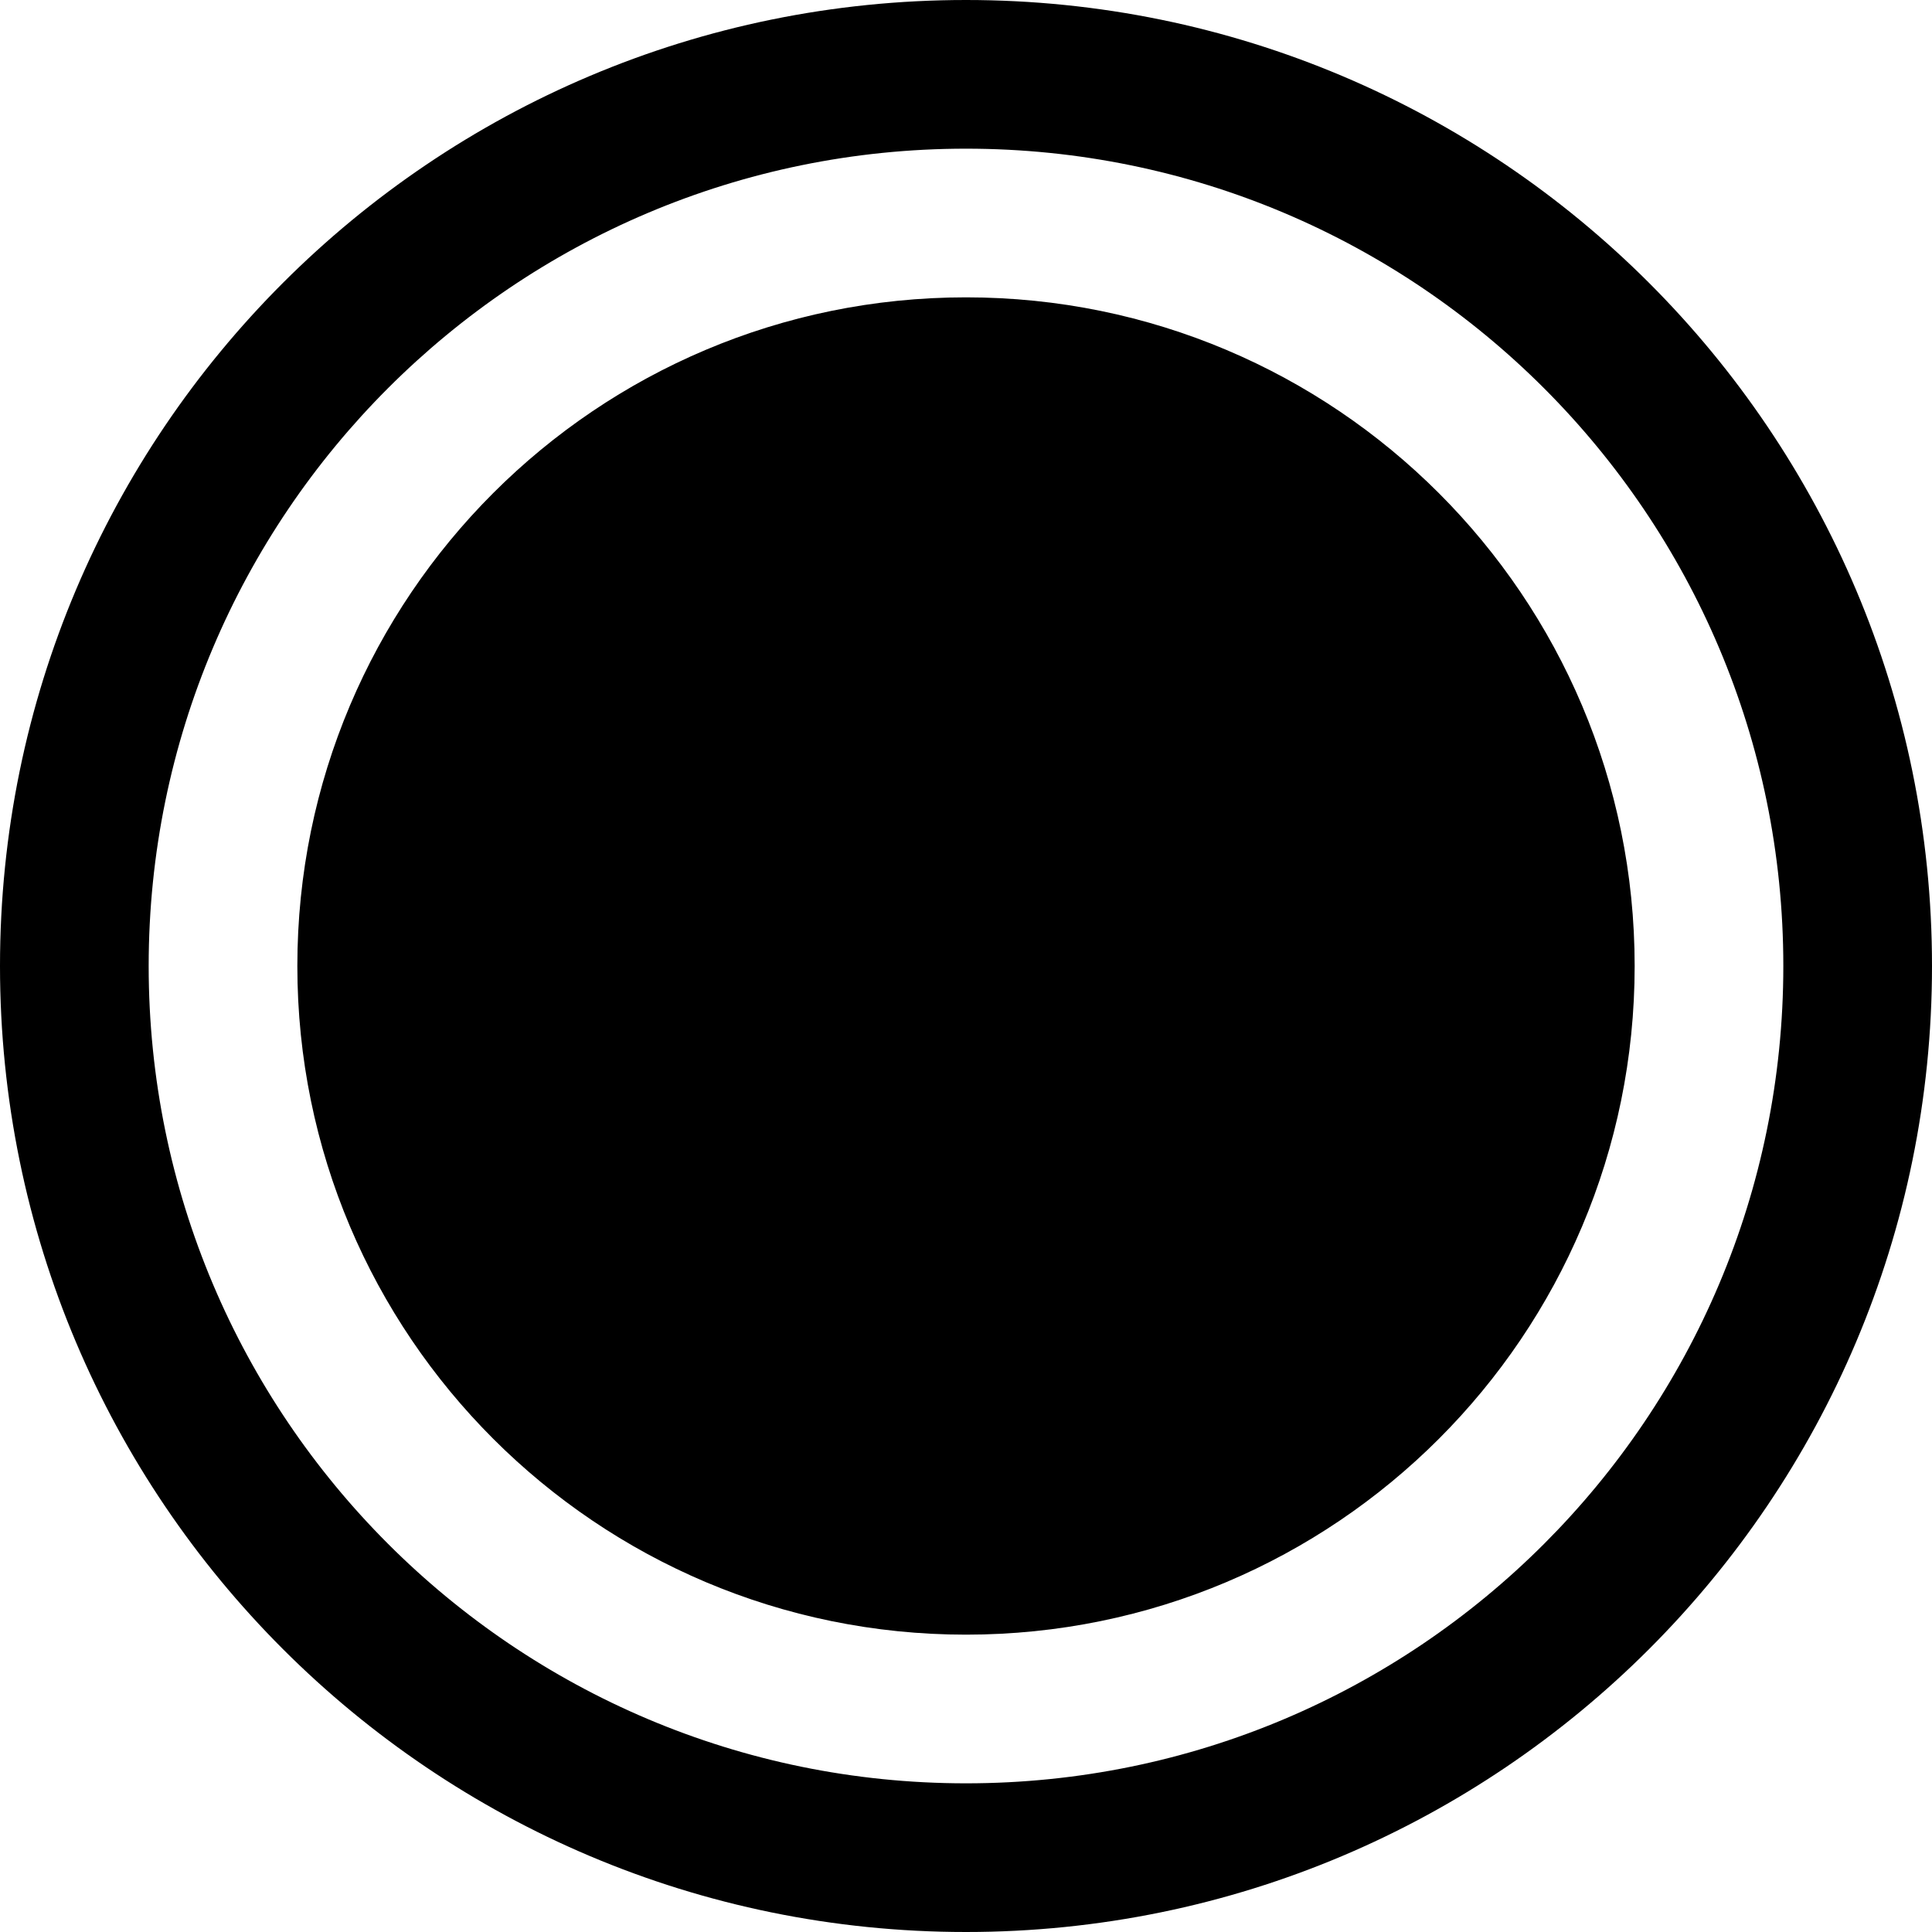 <svg xmlns="http://www.w3.org/2000/svg" viewBox="0 0 512 512"><path d="M256 0C114.6 0 0 114.6 0 256s114.6 256 256 256 256-114.6 256-256S397.4 0 256 0zm0 472.6c-119.6 0-216.6-97-216.6-216.6S136.4 39.4 256 39.4s216.6 97 216.6 216.6S375.7 472.6 256 472.6zm0-393.8c-97.9 0-177.2 79.3-177.2 177.2S158.2 433.2 256 433.2c97.9 0 177.2-79.3 177.2-177.2S353.9 78.8 256 78.8z"/></svg>